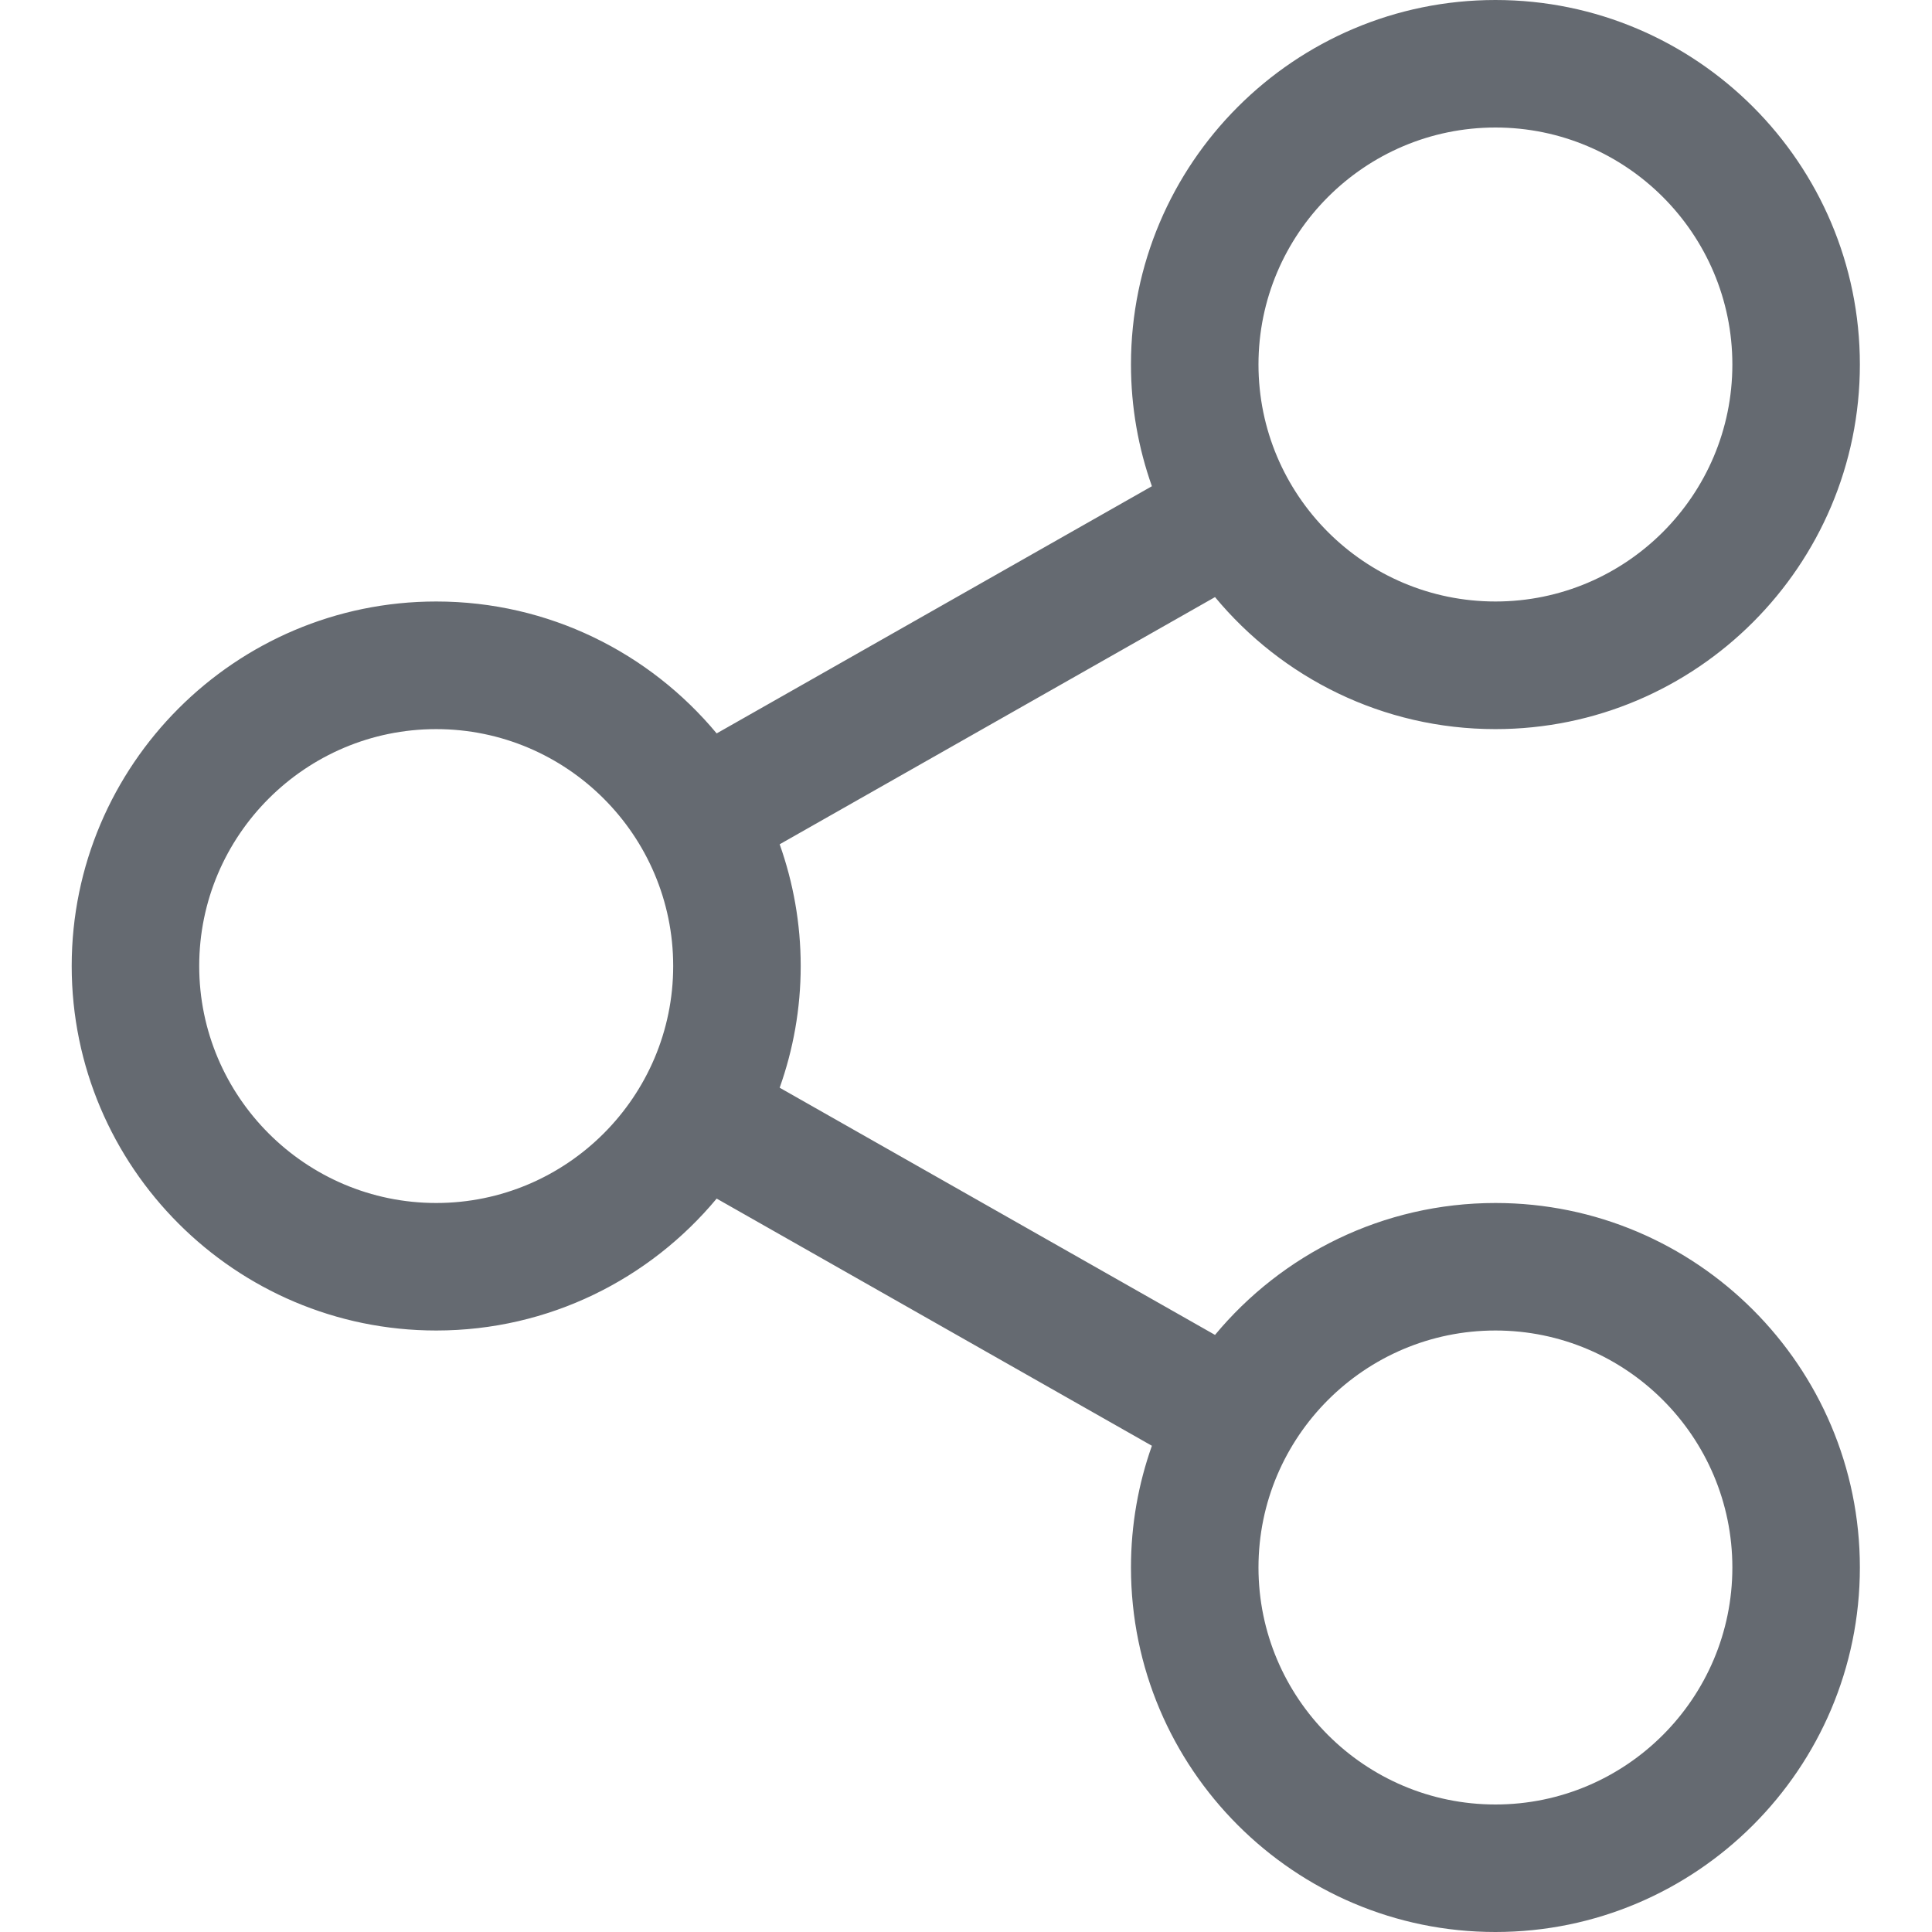 <svg width="18" height="18" viewBox="0 0 18 18" fill="none" xmlns="http://www.w3.org/2000/svg">
<path d="M13.933 11.208C12.883 11.208 11.943 11.687 11.32 12.437L7.264 10.134C7.39 9.78 7.46 9.398 7.46 9C7.46 8.603 7.39 8.221 7.264 7.866L11.32 5.563C11.943 6.314 12.883 6.793 13.932 6.793C15.805 6.793 17.328 5.269 17.328 3.396C17.328 1.523 15.805 0 13.933 0C12.06 0 10.537 1.523 10.537 3.396C10.537 3.793 10.606 4.175 10.732 4.53L6.677 6.833C6.053 6.083 5.114 5.604 4.064 5.604C2.192 5.604 0.668 7.128 0.668 9C0.668 10.873 2.192 12.396 4.064 12.396C5.114 12.396 6.053 11.917 6.677 11.167L10.732 13.47C10.606 13.825 10.537 14.206 10.537 14.604C10.537 16.477 12.06 18 13.932 18C15.805 18 17.328 16.477 17.328 14.604C17.328 12.731 15.805 11.208 13.933 11.208ZM13.933 1.188C15.15 1.188 16.14 2.179 16.14 3.396C16.14 4.614 15.15 5.604 13.933 5.604C12.715 5.604 11.725 4.614 11.725 3.396C11.725 2.179 12.715 1.188 13.933 1.188ZM4.064 11.208C2.847 11.208 1.856 10.217 1.856 9C1.856 7.783 2.847 6.793 4.064 6.793C5.281 6.793 6.272 7.783 6.272 9C6.272 10.217 5.281 11.208 4.064 11.208ZM13.933 16.812C12.715 16.812 11.725 15.821 11.725 14.604C11.725 13.387 12.715 12.396 13.933 12.396C15.15 12.396 16.14 13.387 16.14 14.604C16.14 15.821 15.15 16.812 13.933 16.812Z" fill="#656A71"/>
</svg>
